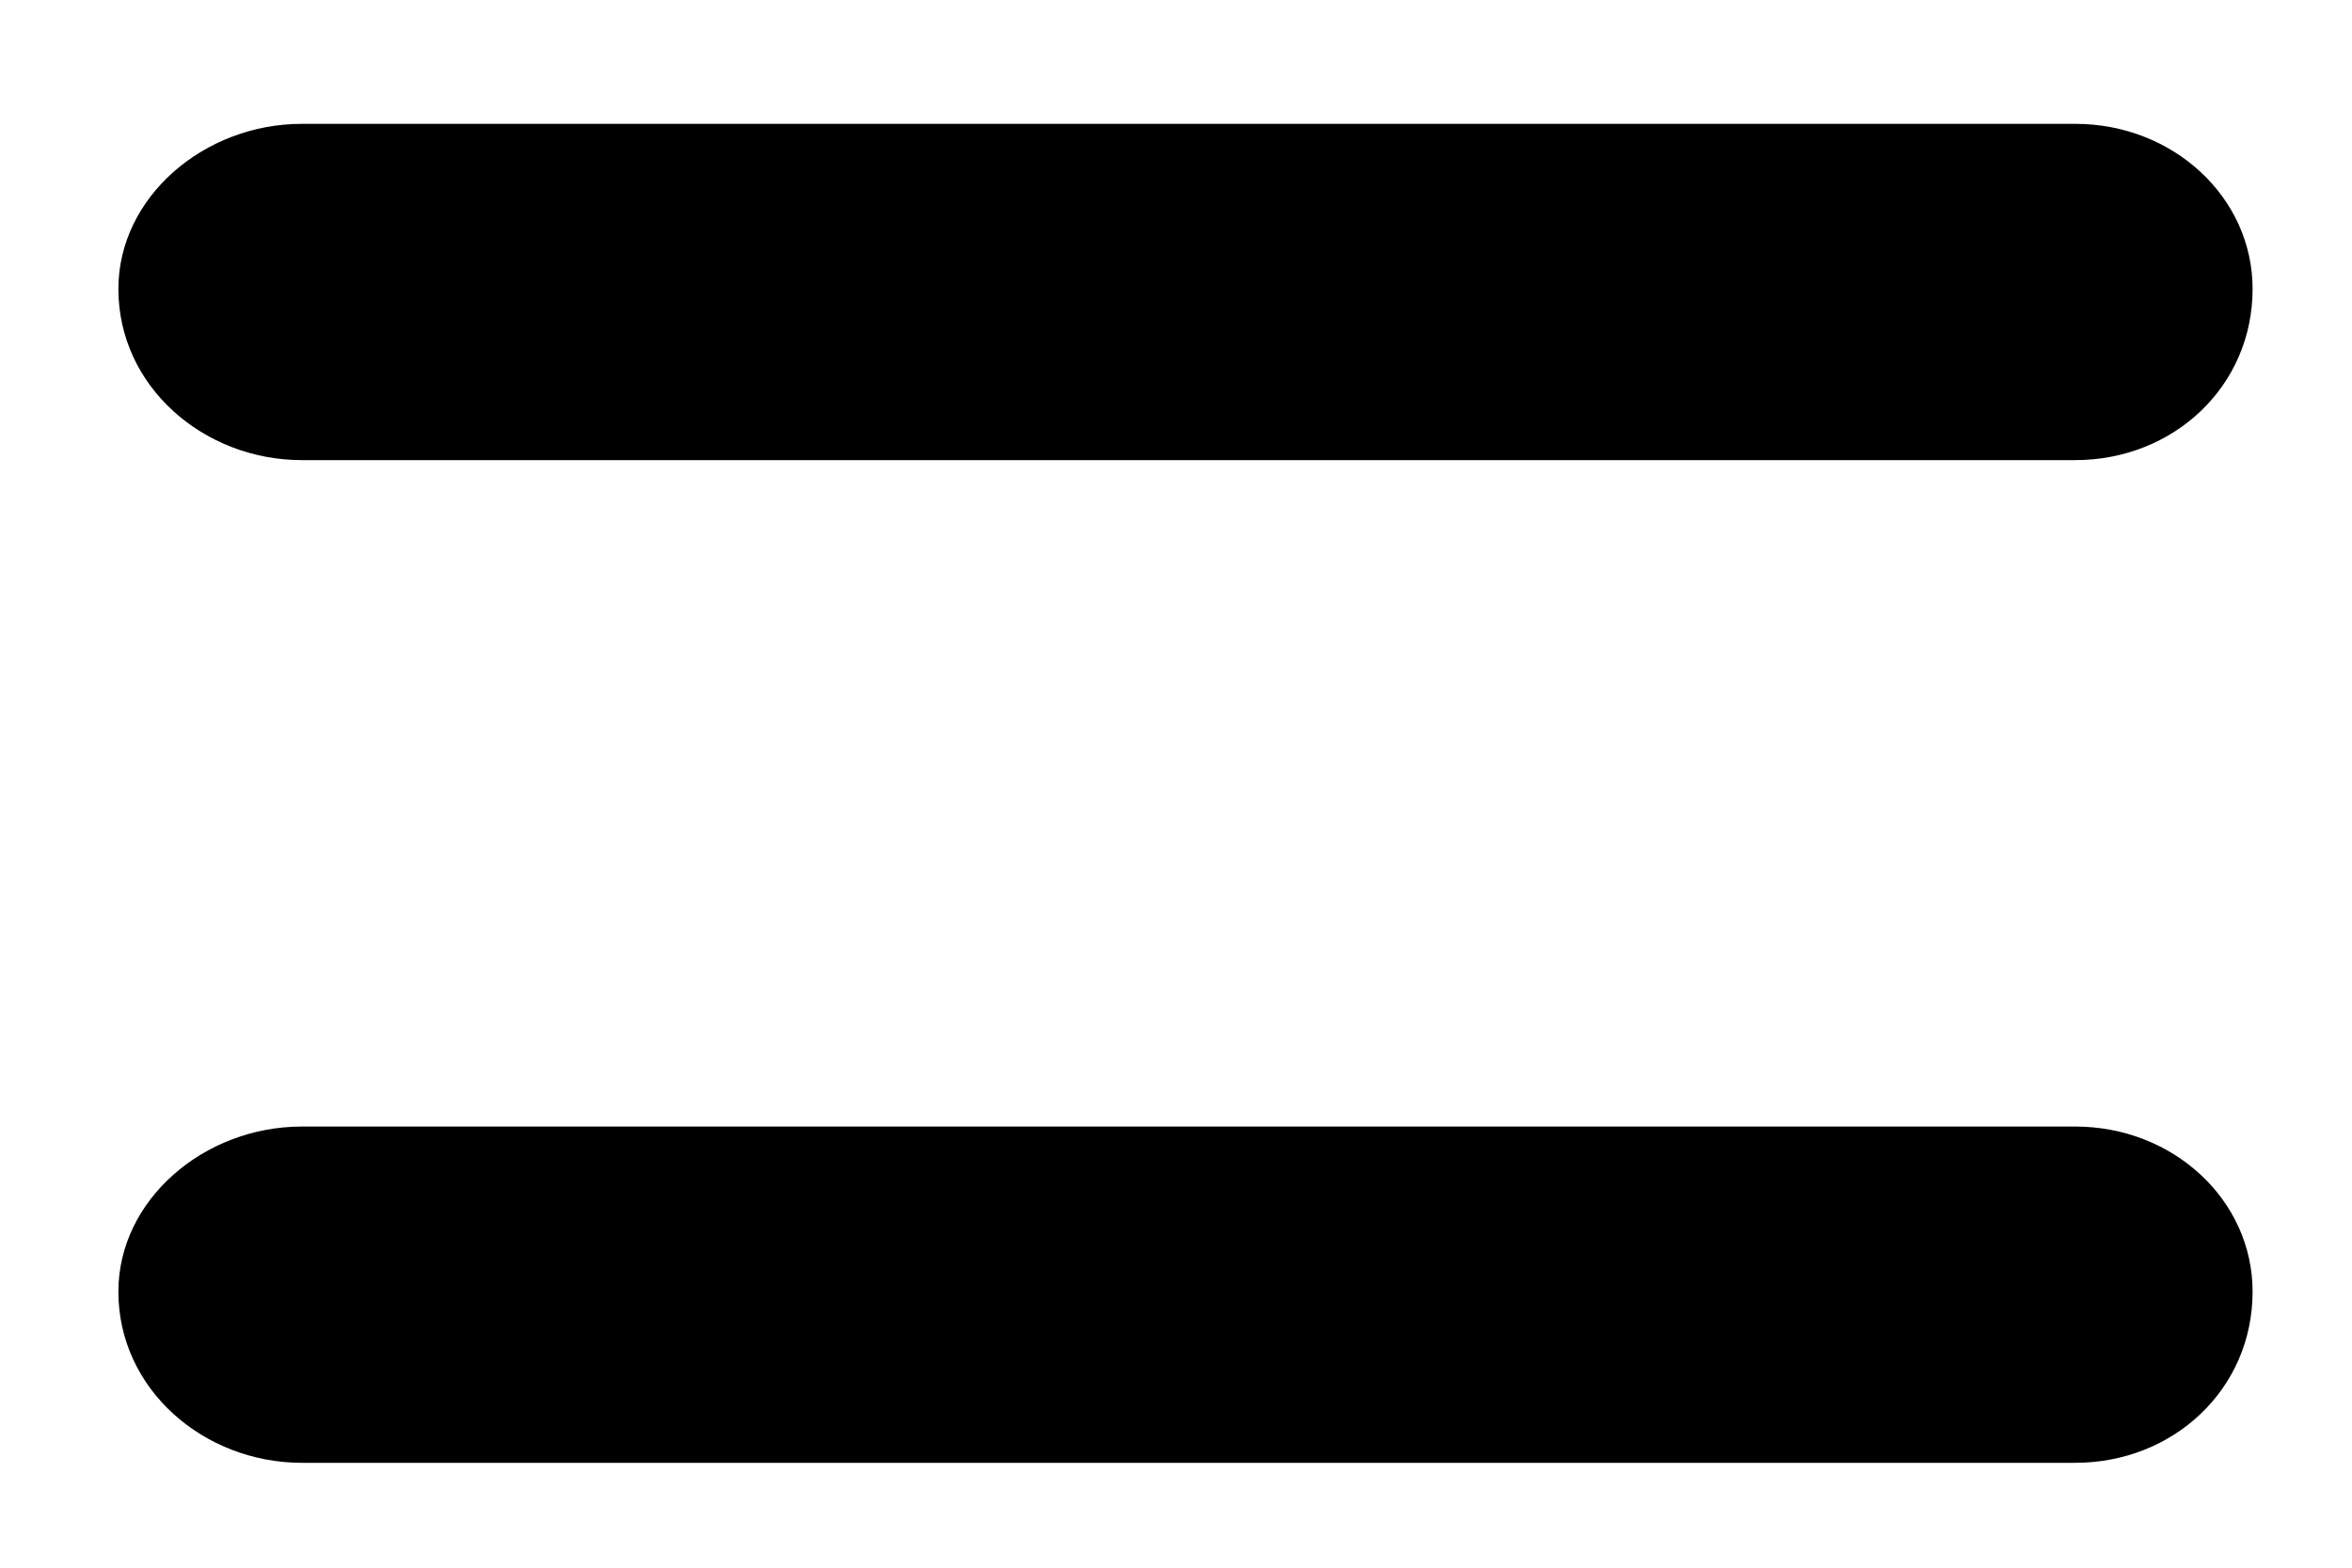 <svg width="15" height="10" viewBox="0 0 15 10" fill="none" xmlns="http://www.w3.org/2000/svg">
<path d="M13.235 0.79C13.859 0.79 14.366 1.258 14.366 1.843C14.366 2.467 13.859 2.935 13.235 2.935H1.925C1.301 2.935 0.755 2.467 0.755 1.843C0.755 1.258 1.301 0.79 1.925 0.79H13.235ZM13.235 7.186C13.859 7.186 14.366 7.654 14.366 8.239C14.366 8.863 13.859 9.331 13.235 9.331H1.925C1.301 9.331 0.755 8.863 0.755 8.239C0.755 7.654 1.301 7.186 1.925 7.186H13.235Z" fill="black"/>
</svg>
